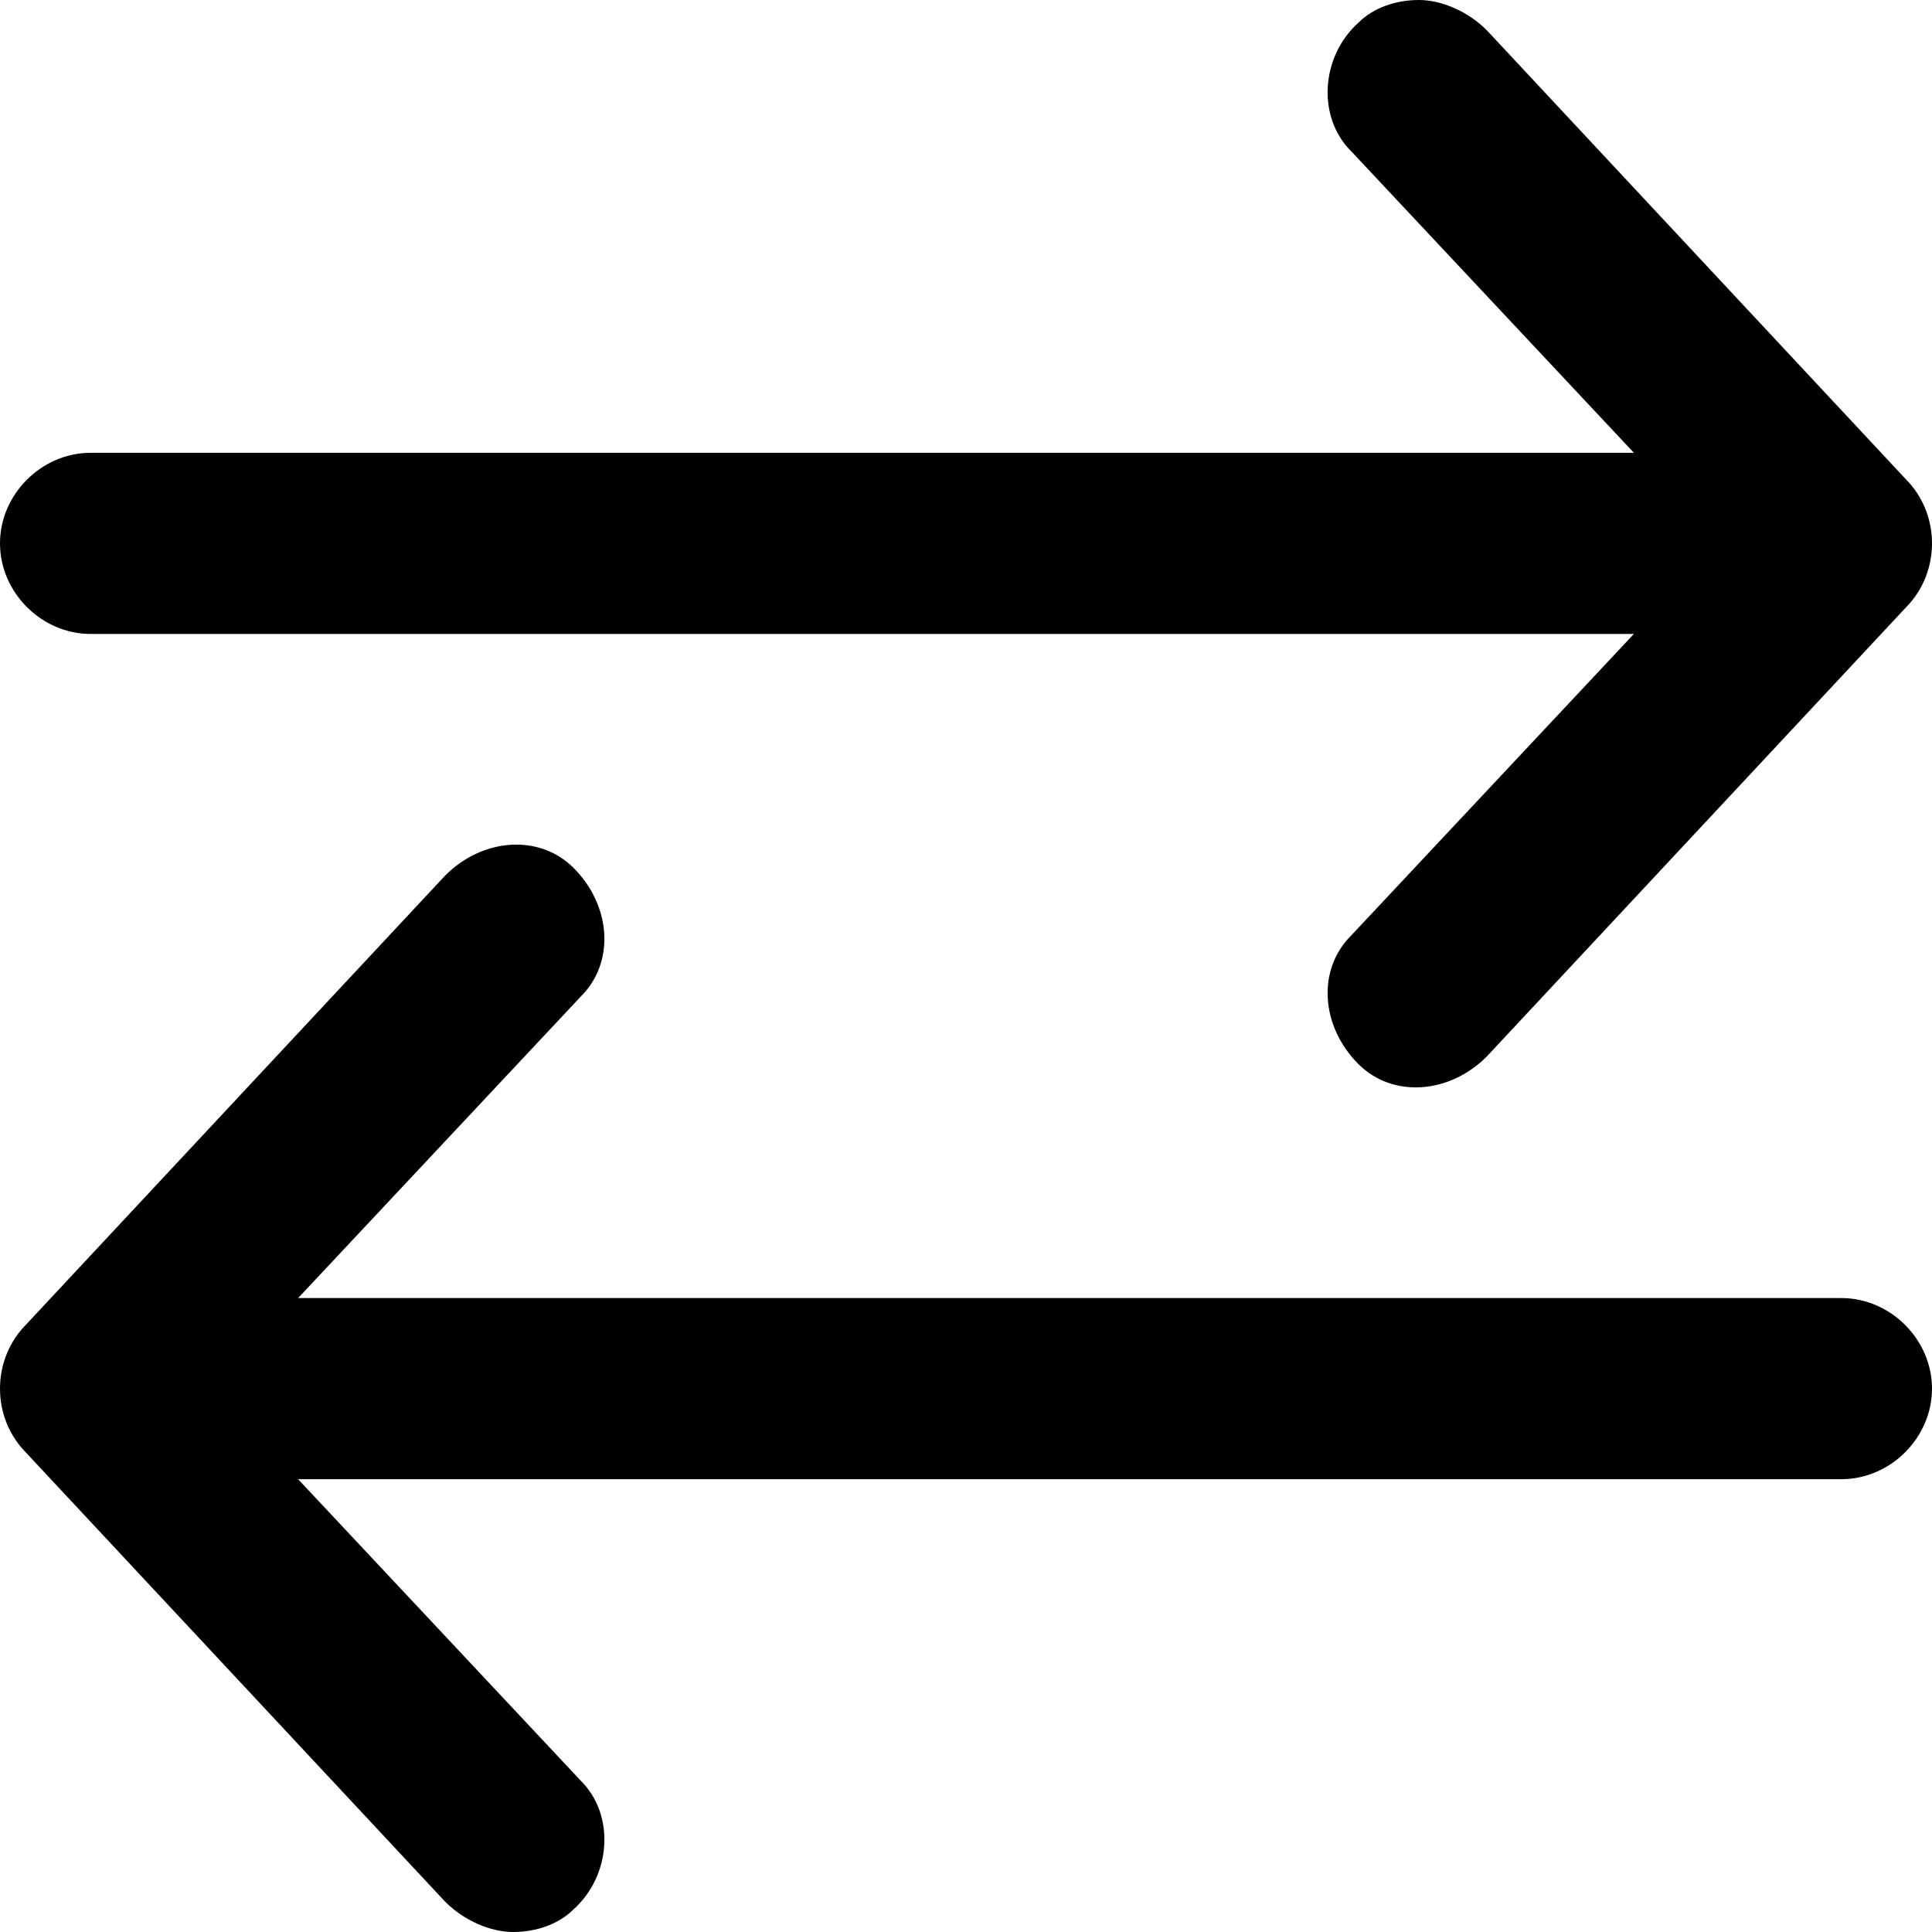 <svg xmlns="http://www.w3.org/2000/svg" viewBox="0 0 512 512"><!-- Font Awesome Pro 6.0.0-alpha1 by @fontawesome - https://fontawesome.com License - https://fontawesome.com/license (Commercial License) --><path d="M488 344H79L154 264C163 255 162 240 152 230C143 221 128 222 118 232L6 352C-2 361 -2 375 6 384L118 504C123 509 130 512 136 512C142 512 148 510 152 506C162 497 163 481 154 472L79 392H488C501 392 512 381 512 368S501 344 488 344ZM24 168H433L358 248C349 257 350 272 360 282C369 291 384 290 394 280L506 160C514 151 514 137 506 128L394 8C389 3 382 0 376 0C370 0 364 2 360 6C350 15 349 31 358 40L433 120H24C11 120 0 131 0 144S11 168 24 168Z"/></svg>